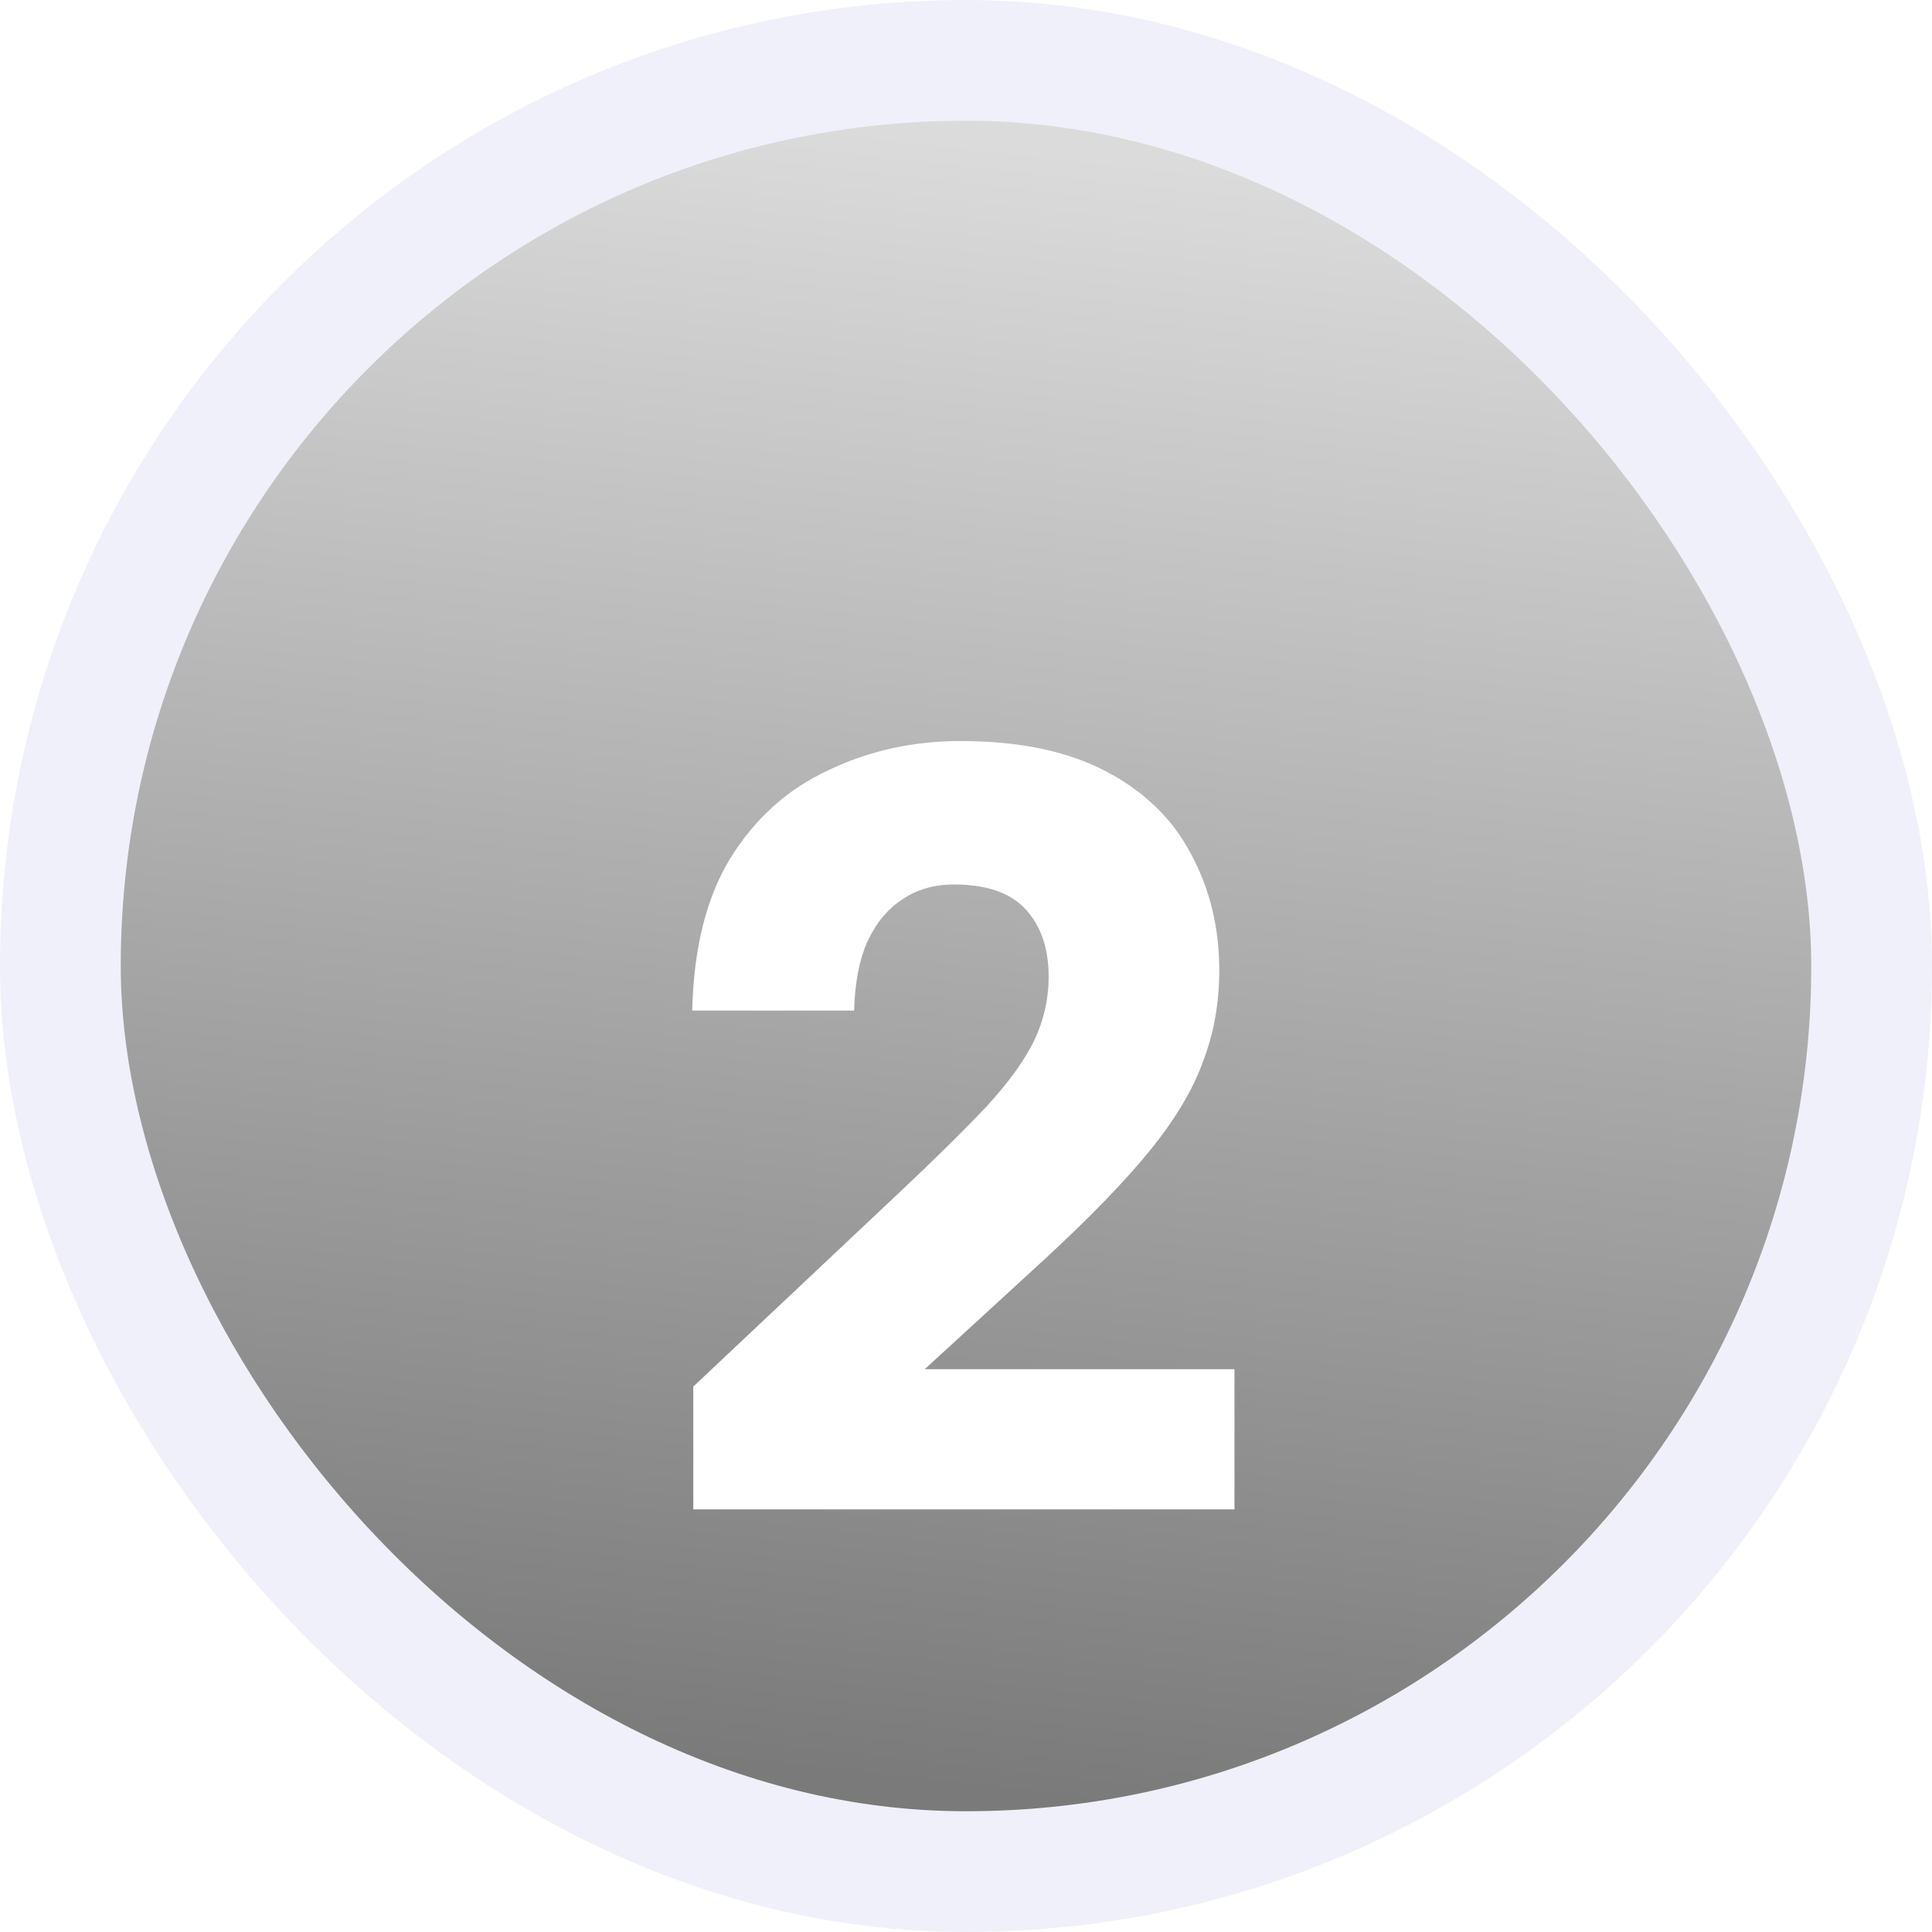 <svg width="32" height="32" viewBox="0 0 32 32" fill="none" xmlns="http://www.w3.org/2000/svg">
<rect x="1" y="1" width="30" height="30" rx="15" fill="url(#paint0_linear_1127_3912)"/>
<g filter="url(#filter0_d_1127_3912)">
<path d="M11.483 19.966L14.885 16.762C15.509 16.174 16.001 15.688 16.361 15.304C16.721 14.908 16.979 14.548 17.135 14.224C17.291 13.888 17.369 13.54 17.369 13.18C17.369 12.712 17.243 12.34 16.991 12.064C16.739 11.788 16.343 11.65 15.803 11.65C15.467 11.65 15.179 11.734 14.939 11.902C14.699 12.058 14.507 12.292 14.363 12.604C14.231 12.904 14.159 13.282 14.147 13.738H11.465C11.489 12.706 11.699 11.866 12.095 11.218C12.503 10.558 13.043 10.072 13.715 9.76C14.387 9.436 15.119 9.274 15.911 9.274C16.883 9.274 17.687 9.442 18.323 9.778C18.959 10.114 19.427 10.57 19.727 11.146C20.039 11.722 20.195 12.364 20.195 13.072C20.195 13.612 20.105 14.116 19.925 14.584C19.757 15.052 19.463 15.544 19.043 16.06C18.623 16.576 18.035 17.182 17.279 17.878L15.317 19.678H20.447V22H11.483V19.966Z" fill="white"/>
</g>
<rect x="1" y="1" width="30" height="30" rx="15" stroke="#F0F0FA" stroke-width="2"/>
<defs>
<filter id="filter0_d_1127_3912" x="7.465" y="8.274" width="16.982" height="20.726" filterUnits="userSpaceOnUse" color-interpolation-filters="sRGB">
<feFlood flood-opacity="0" result="BackgroundImageFix"/>
<feColorMatrix in="SourceAlpha" type="matrix" values="0 0 0 0 0 0 0 0 0 0 0 0 0 0 0 0 0 0 127 0" result="hardAlpha"/>
<feOffset dy="3"/>
<feGaussianBlur stdDeviation="2"/>
<feComposite in2="hardAlpha" operator="out"/>
<feColorMatrix type="matrix" values="0 0 0 0 0 0 0 0 0 0 0 0 0 0 0 0 0 0 0.29 0"/>
<feBlend mode="normal" in2="BackgroundImageFix" result="effect1_dropShadow_1127_3912"/>
<feBlend mode="normal" in="SourceGraphic" in2="effect1_dropShadow_1127_3912" result="shape"/>
</filter>
<linearGradient id="paint0_linear_1127_3912" x1="16" y1="29.667" x2="19" y2="2.667" gradientUnits="userSpaceOnUse">
<stop stop-color="#7A7A7A"/>
<stop offset="1" stop-color="#DBDBDB"/>
</linearGradient>
</defs>
</svg>
